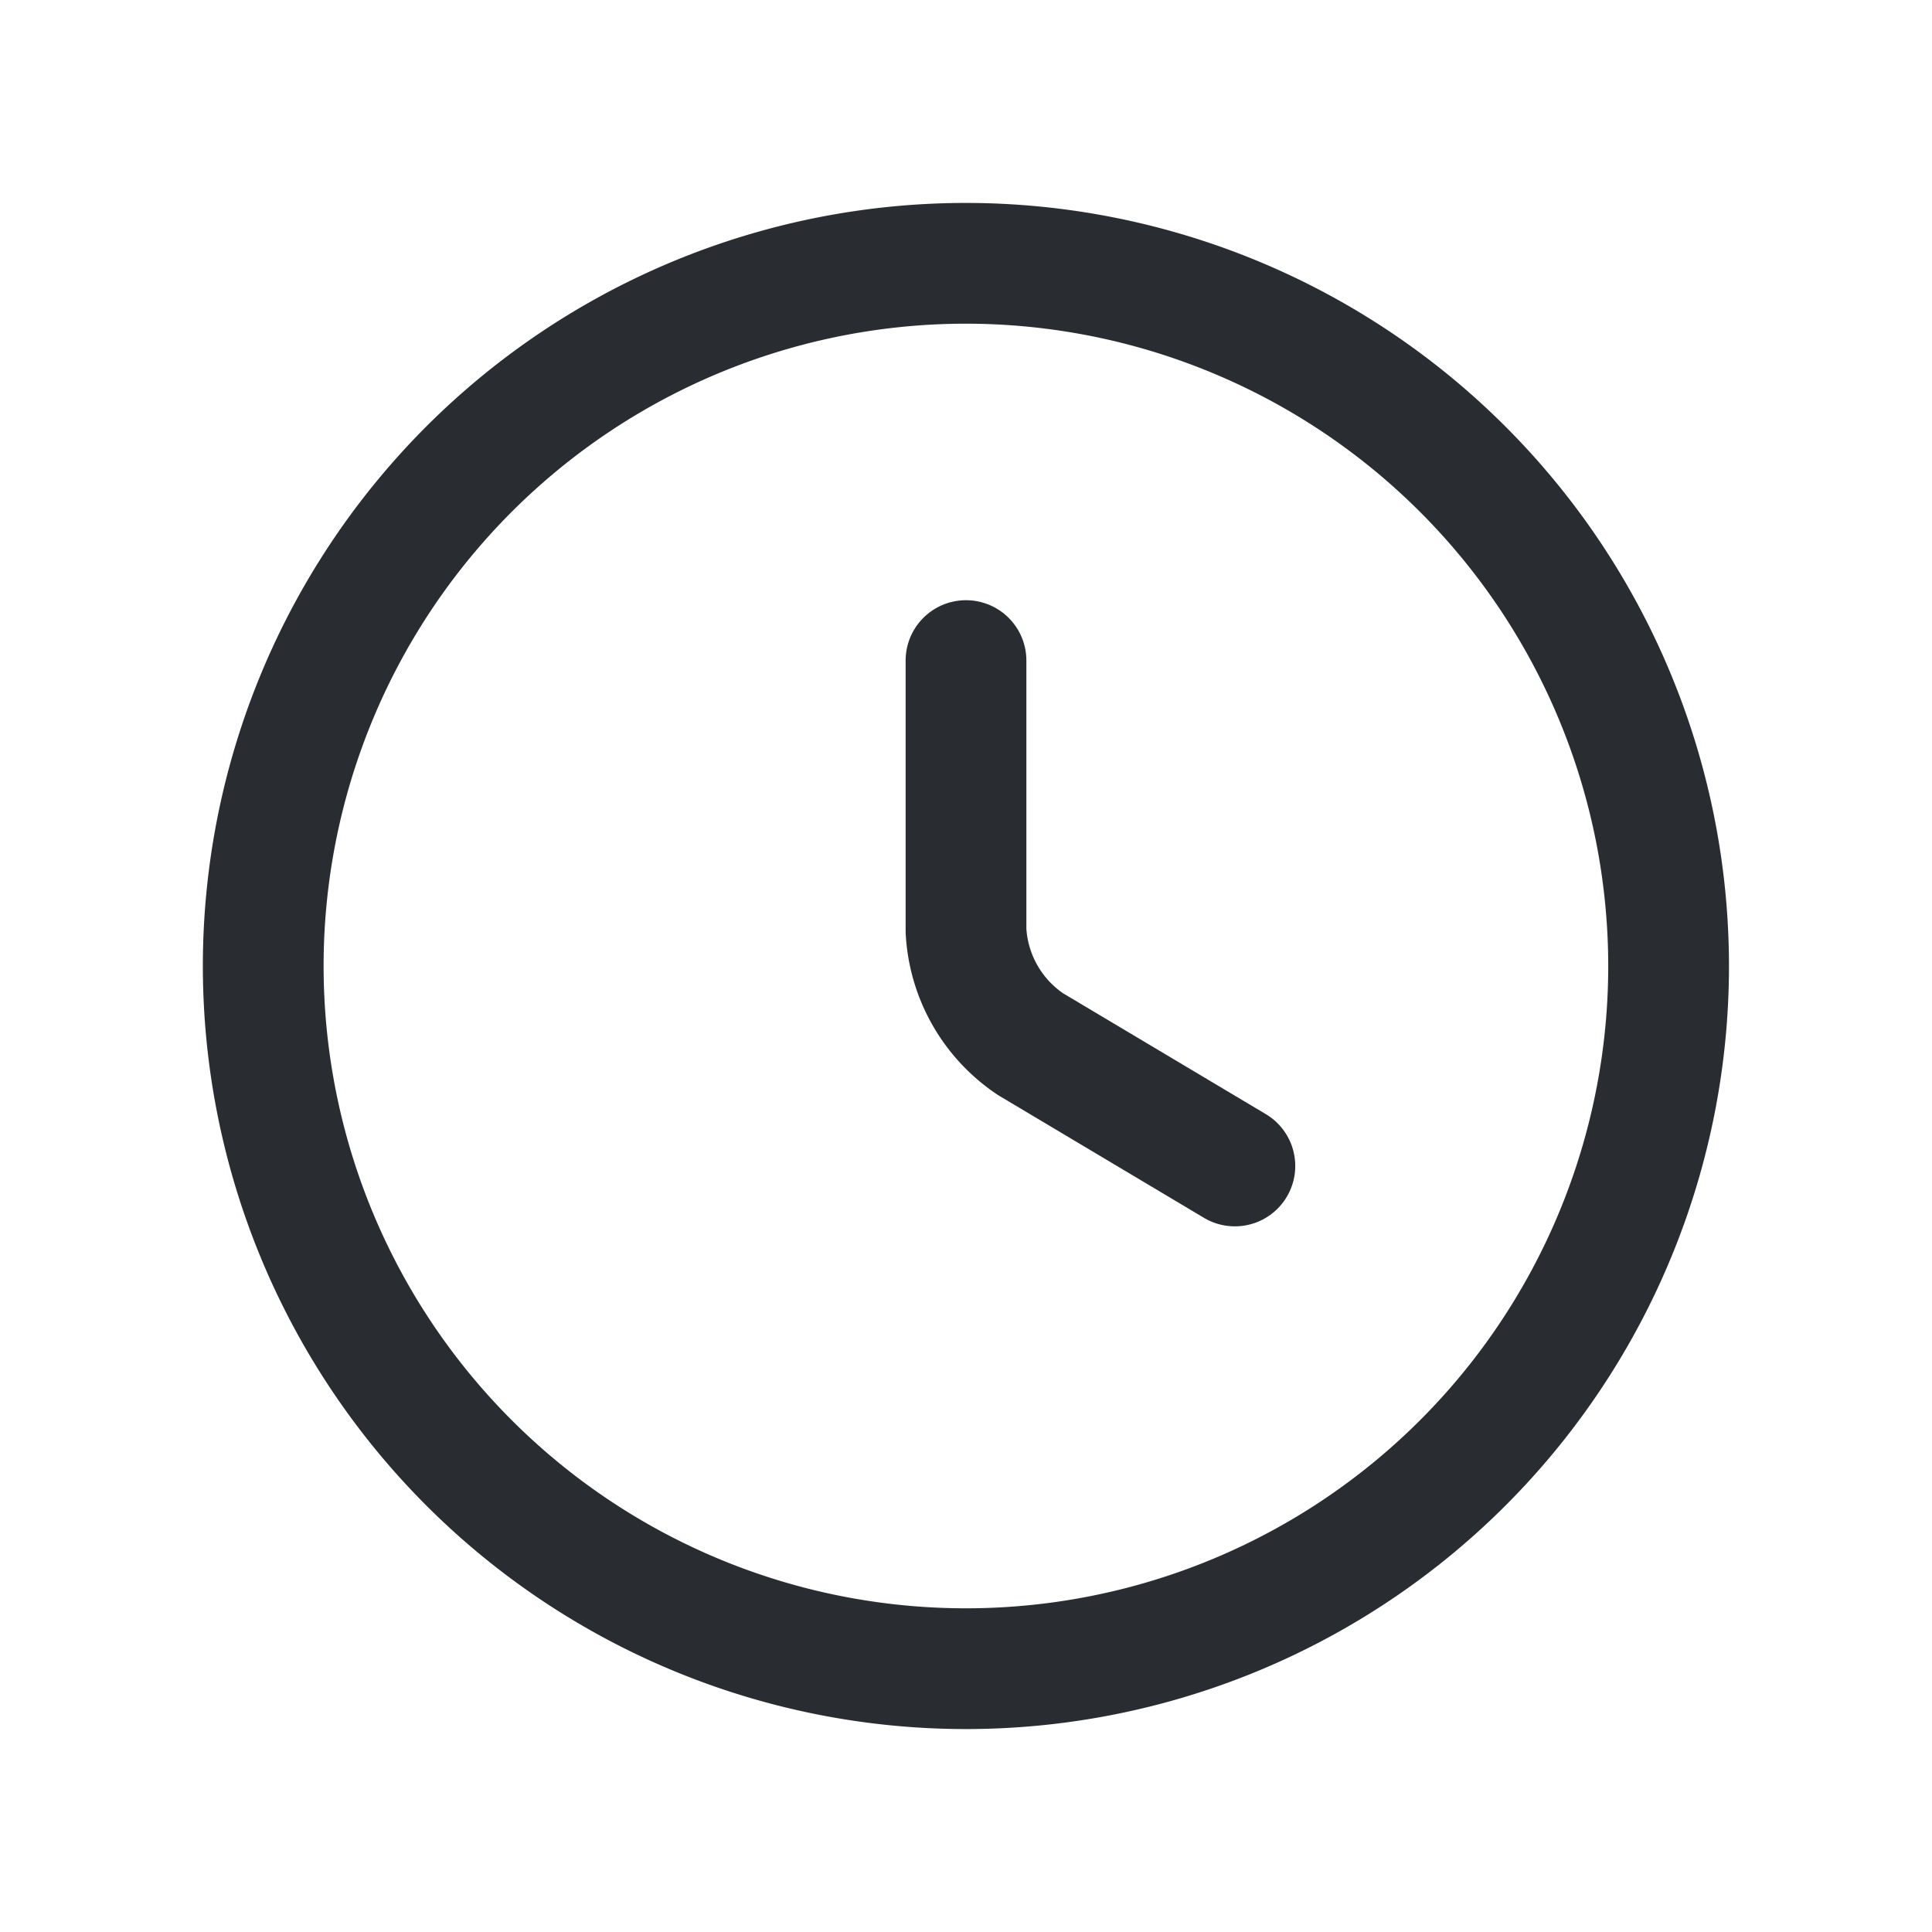 <svg xmlns="http://www.w3.org/2000/svg" width="24" height="24" viewBox="0 0 24 24">
  <g id="clock" transform="translate(-172 -188)">
    <path id="Vector" d="M17.457,8.729A8.729,8.729,0,1,1,8.729,0,8.732,8.732,0,0,1,17.457,8.729Z" transform="translate(175.271 191.271)" fill="none" stroke="#292d32" stroke-linecap="round" stroke-linejoin="round" stroke-width="1.5"/>
    <path id="Vector-2" data-name="Vector" d="M3.34,6.278.8,4.764A1.813,1.813,0,0,1,0,3.356V0" transform="translate(184 196.206)" fill="none" stroke="#292d32" stroke-linecap="round" stroke-linejoin="round" stroke-width="1.5"/>
    <path id="Vector-3" data-name="Vector" d="M0,0H24V24H0Z" transform="translate(172 188)" fill="none" opacity="0"/>
  </g>
</svg>
